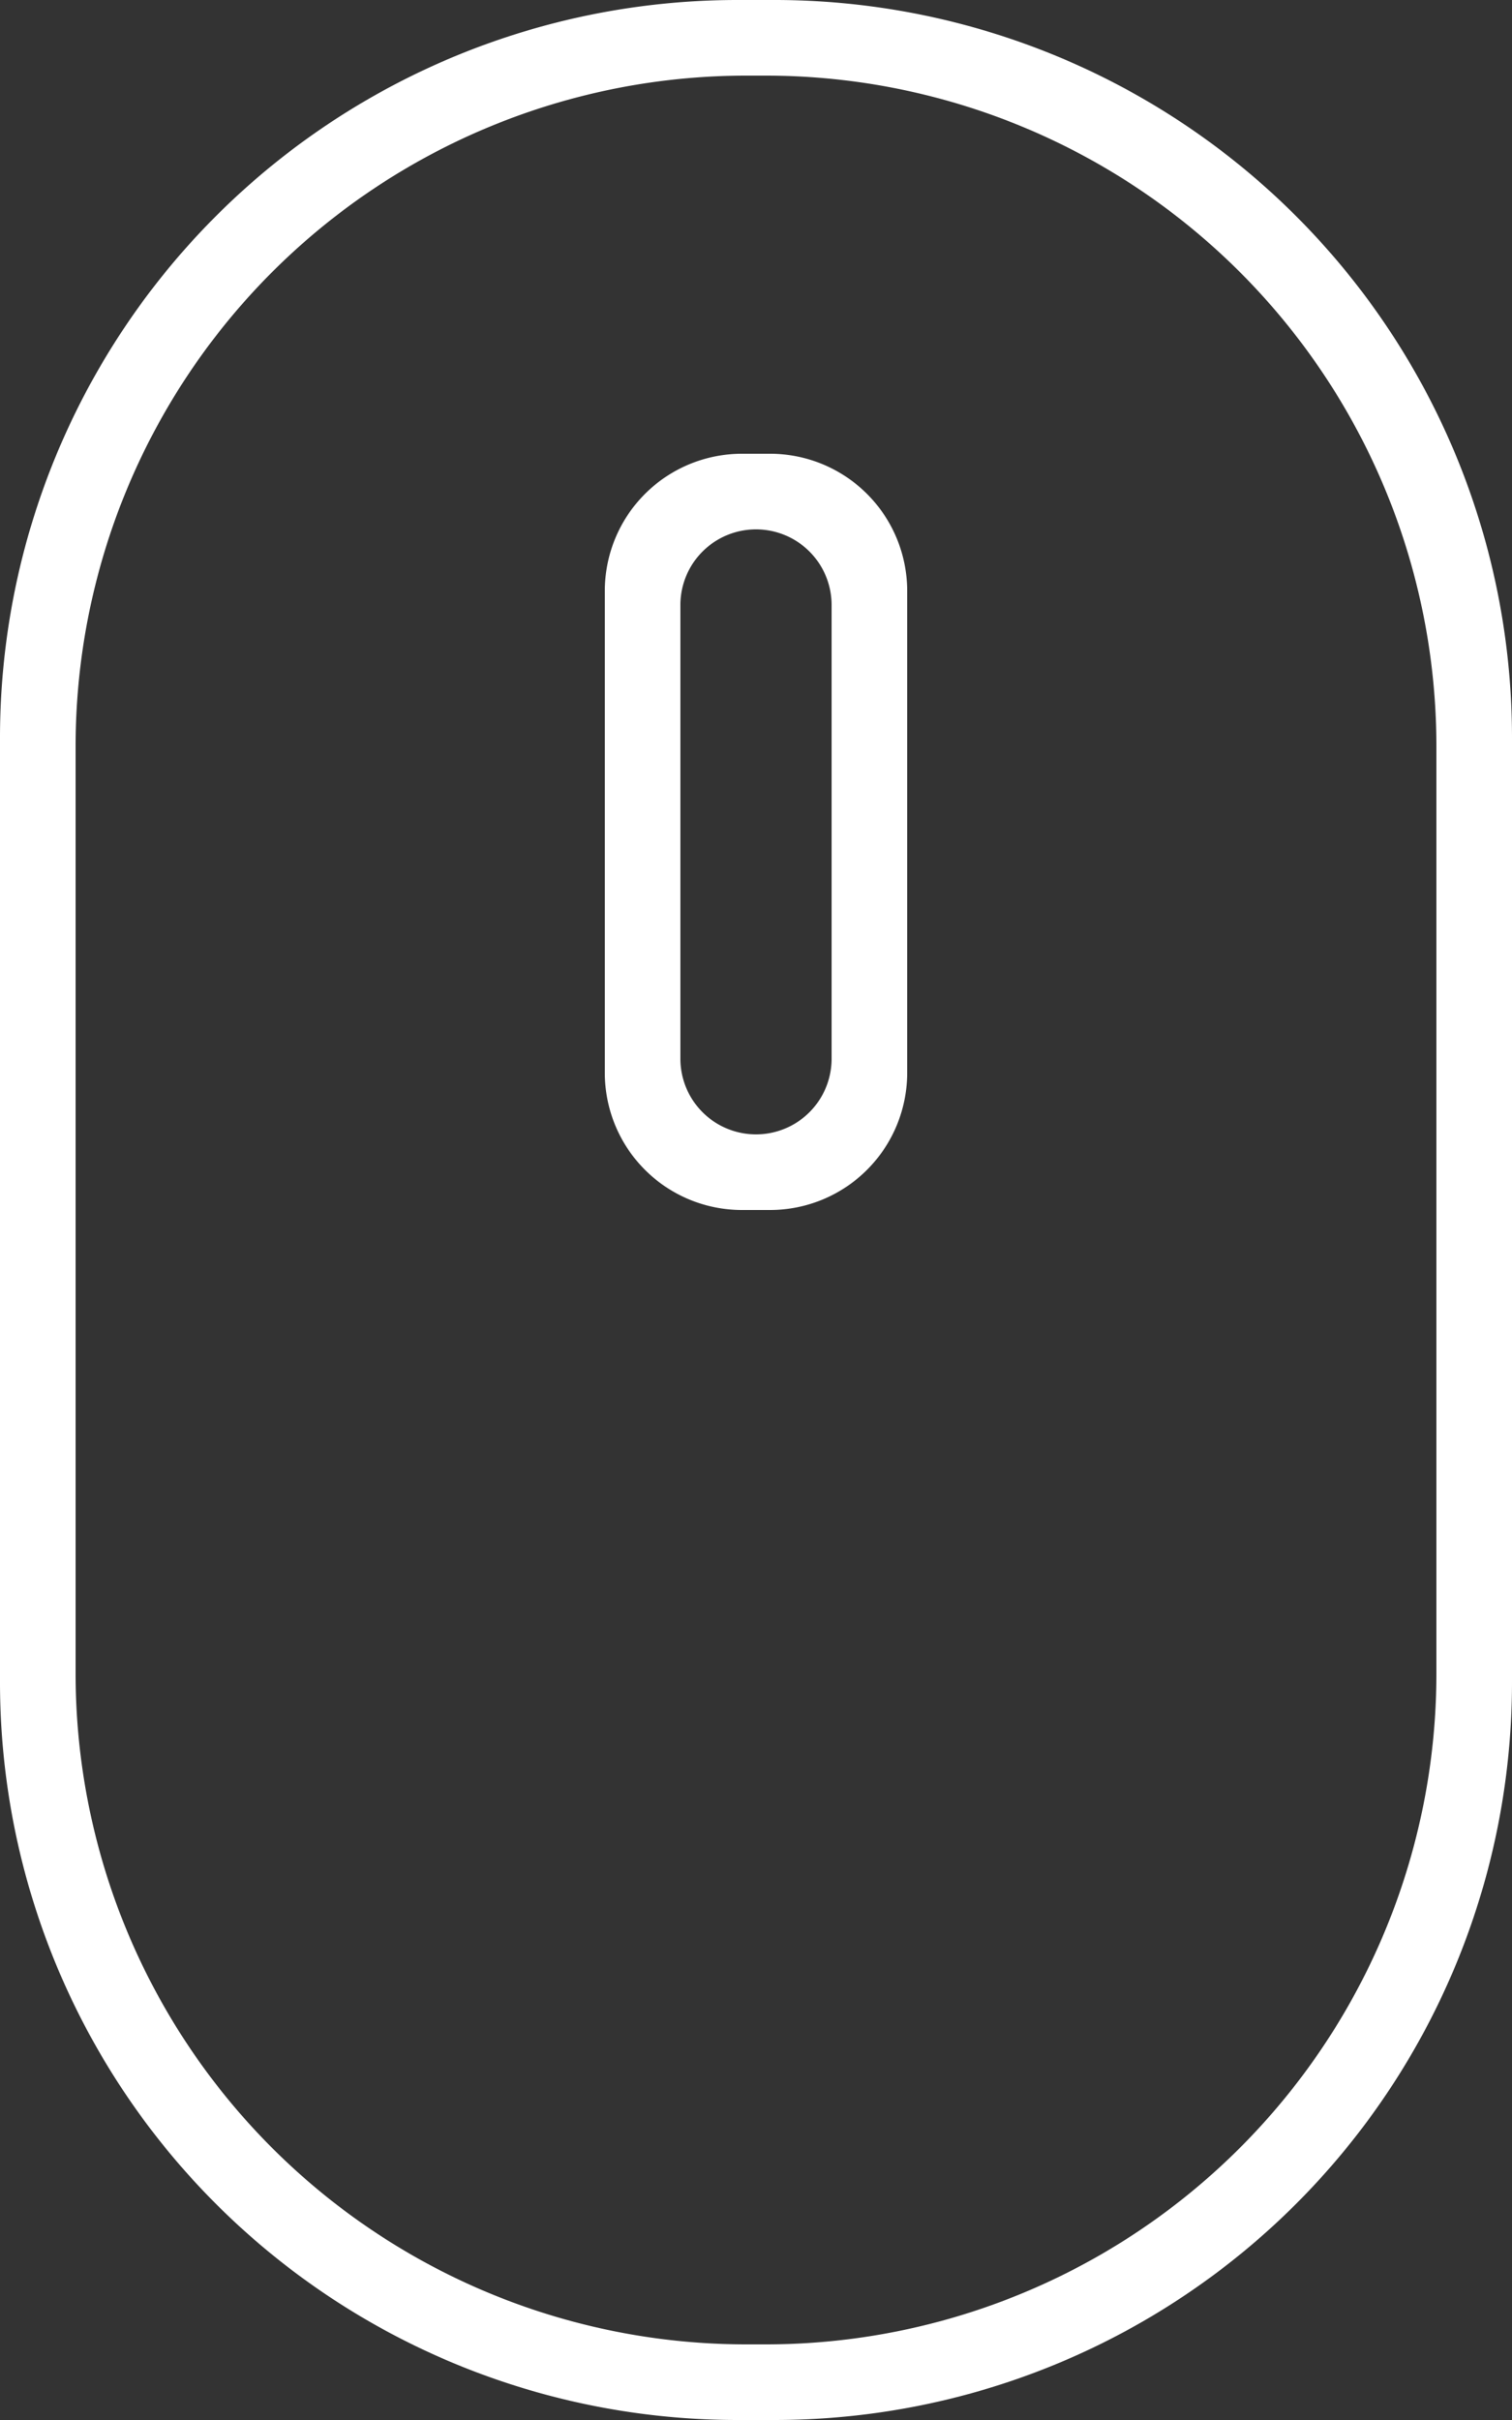 <svg xmlns="http://www.w3.org/2000/svg" width="60" height="96" viewBox="0 0 60 96">
    <rect x="0" y="0" width="60" height="96" fill="#333333" stroke="none"/>
    <defs>
        <style>
            .cls-1{fill:#fff}
        </style>
    </defs>
    <g id="mouse" transform="translate(-6)">
        <path id="Caminho_46" data-name="Caminho 46" class="cls-1" d="M36.735 0h-1.47A29.263 29.263 0 0 0 6 29.268v37.467A29.263 29.263 0 0 0 35.268 96h1.467A29.263 29.263 0 0 0 66 66.732V29.265A29.263 29.263 0 0 0 36.732 0zM63 66.381A26.619 26.619 0 0 1 36.381 93h-.765A26.616 26.616 0 0 1 9 66.381V29.619A26.617 26.617 0 0 1 35.622 3h.762A26.616 26.616 0 0 1 63 29.619v36.762z"/>
        <path id="Caminho_47" data-name="Caminho 47" class="cls-1" d="M20.558 6h-1.119A5.442 5.442 0 0 0 14 11.442v19.119A5.441 5.441 0 0 0 19.442 36h1.119A5.442 5.442 0 0 0 26 30.558V11.442A5.442 5.442 0 0 0 20.558 6zM23 30a3 3 0 0 1-6 0V12a3 3 0 0 1 6 0z" transform="translate(16 12)"/>
    </g>
</svg>
